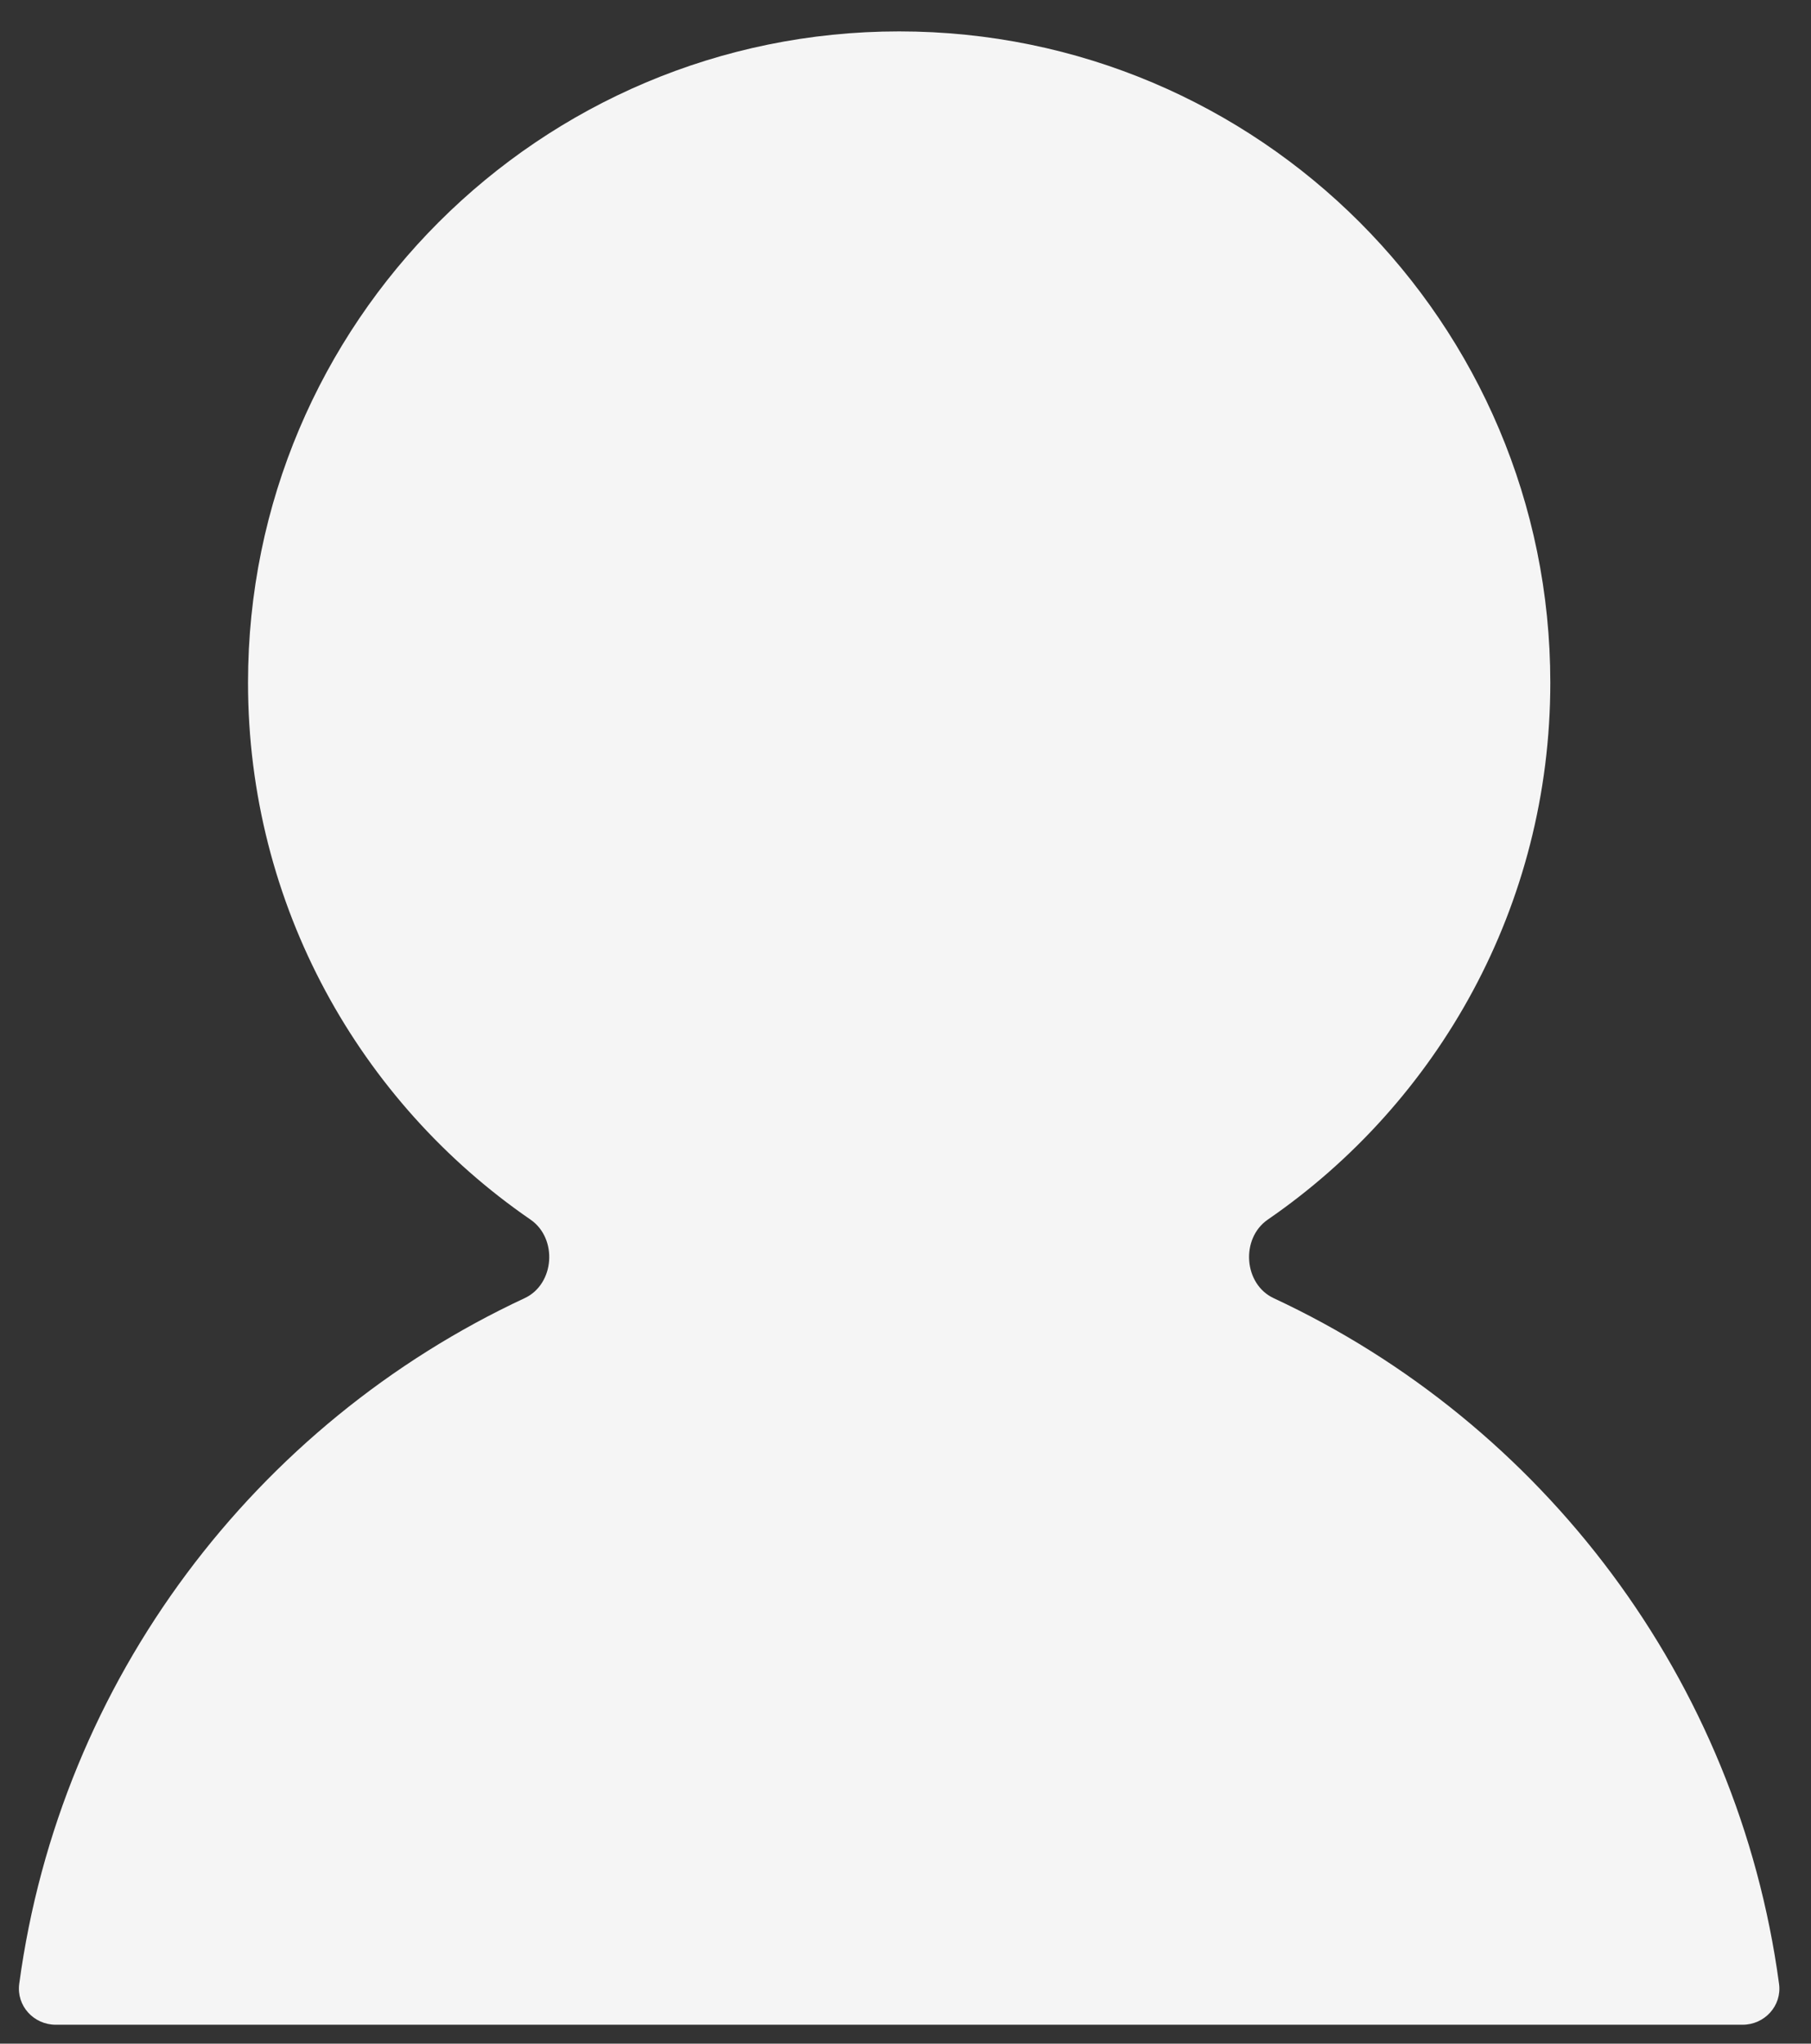 <svg width="39" height="44" viewBox="0 0 39 44" fill="none" xmlns="http://www.w3.org/2000/svg">
<rect x="0" y="0" width="39" height="44" fill="#333333" stroke="none"/>
<path d="M11.424 26.258C12.014 26.664 11.946 27.648 11.297 27.95C5.512 30.646 1.299 36.152 0.414 42.713C0.351 43.184 0.725 43.593 1.201 43.593H37.526C38.001 43.593 38.376 43.184 38.312 42.713C37.427 36.152 33.215 30.646 27.429 27.95C26.781 27.648 26.713 26.664 27.302 26.258C30.976 23.73 33.386 19.495 33.386 14.698C33.386 6.954 27.108 0.676 19.363 0.676C11.619 0.676 5.341 6.954 5.341 14.698C5.341 19.495 7.75 23.73 11.424 26.258Z" fill="#F5F5F5"/>
</svg>
